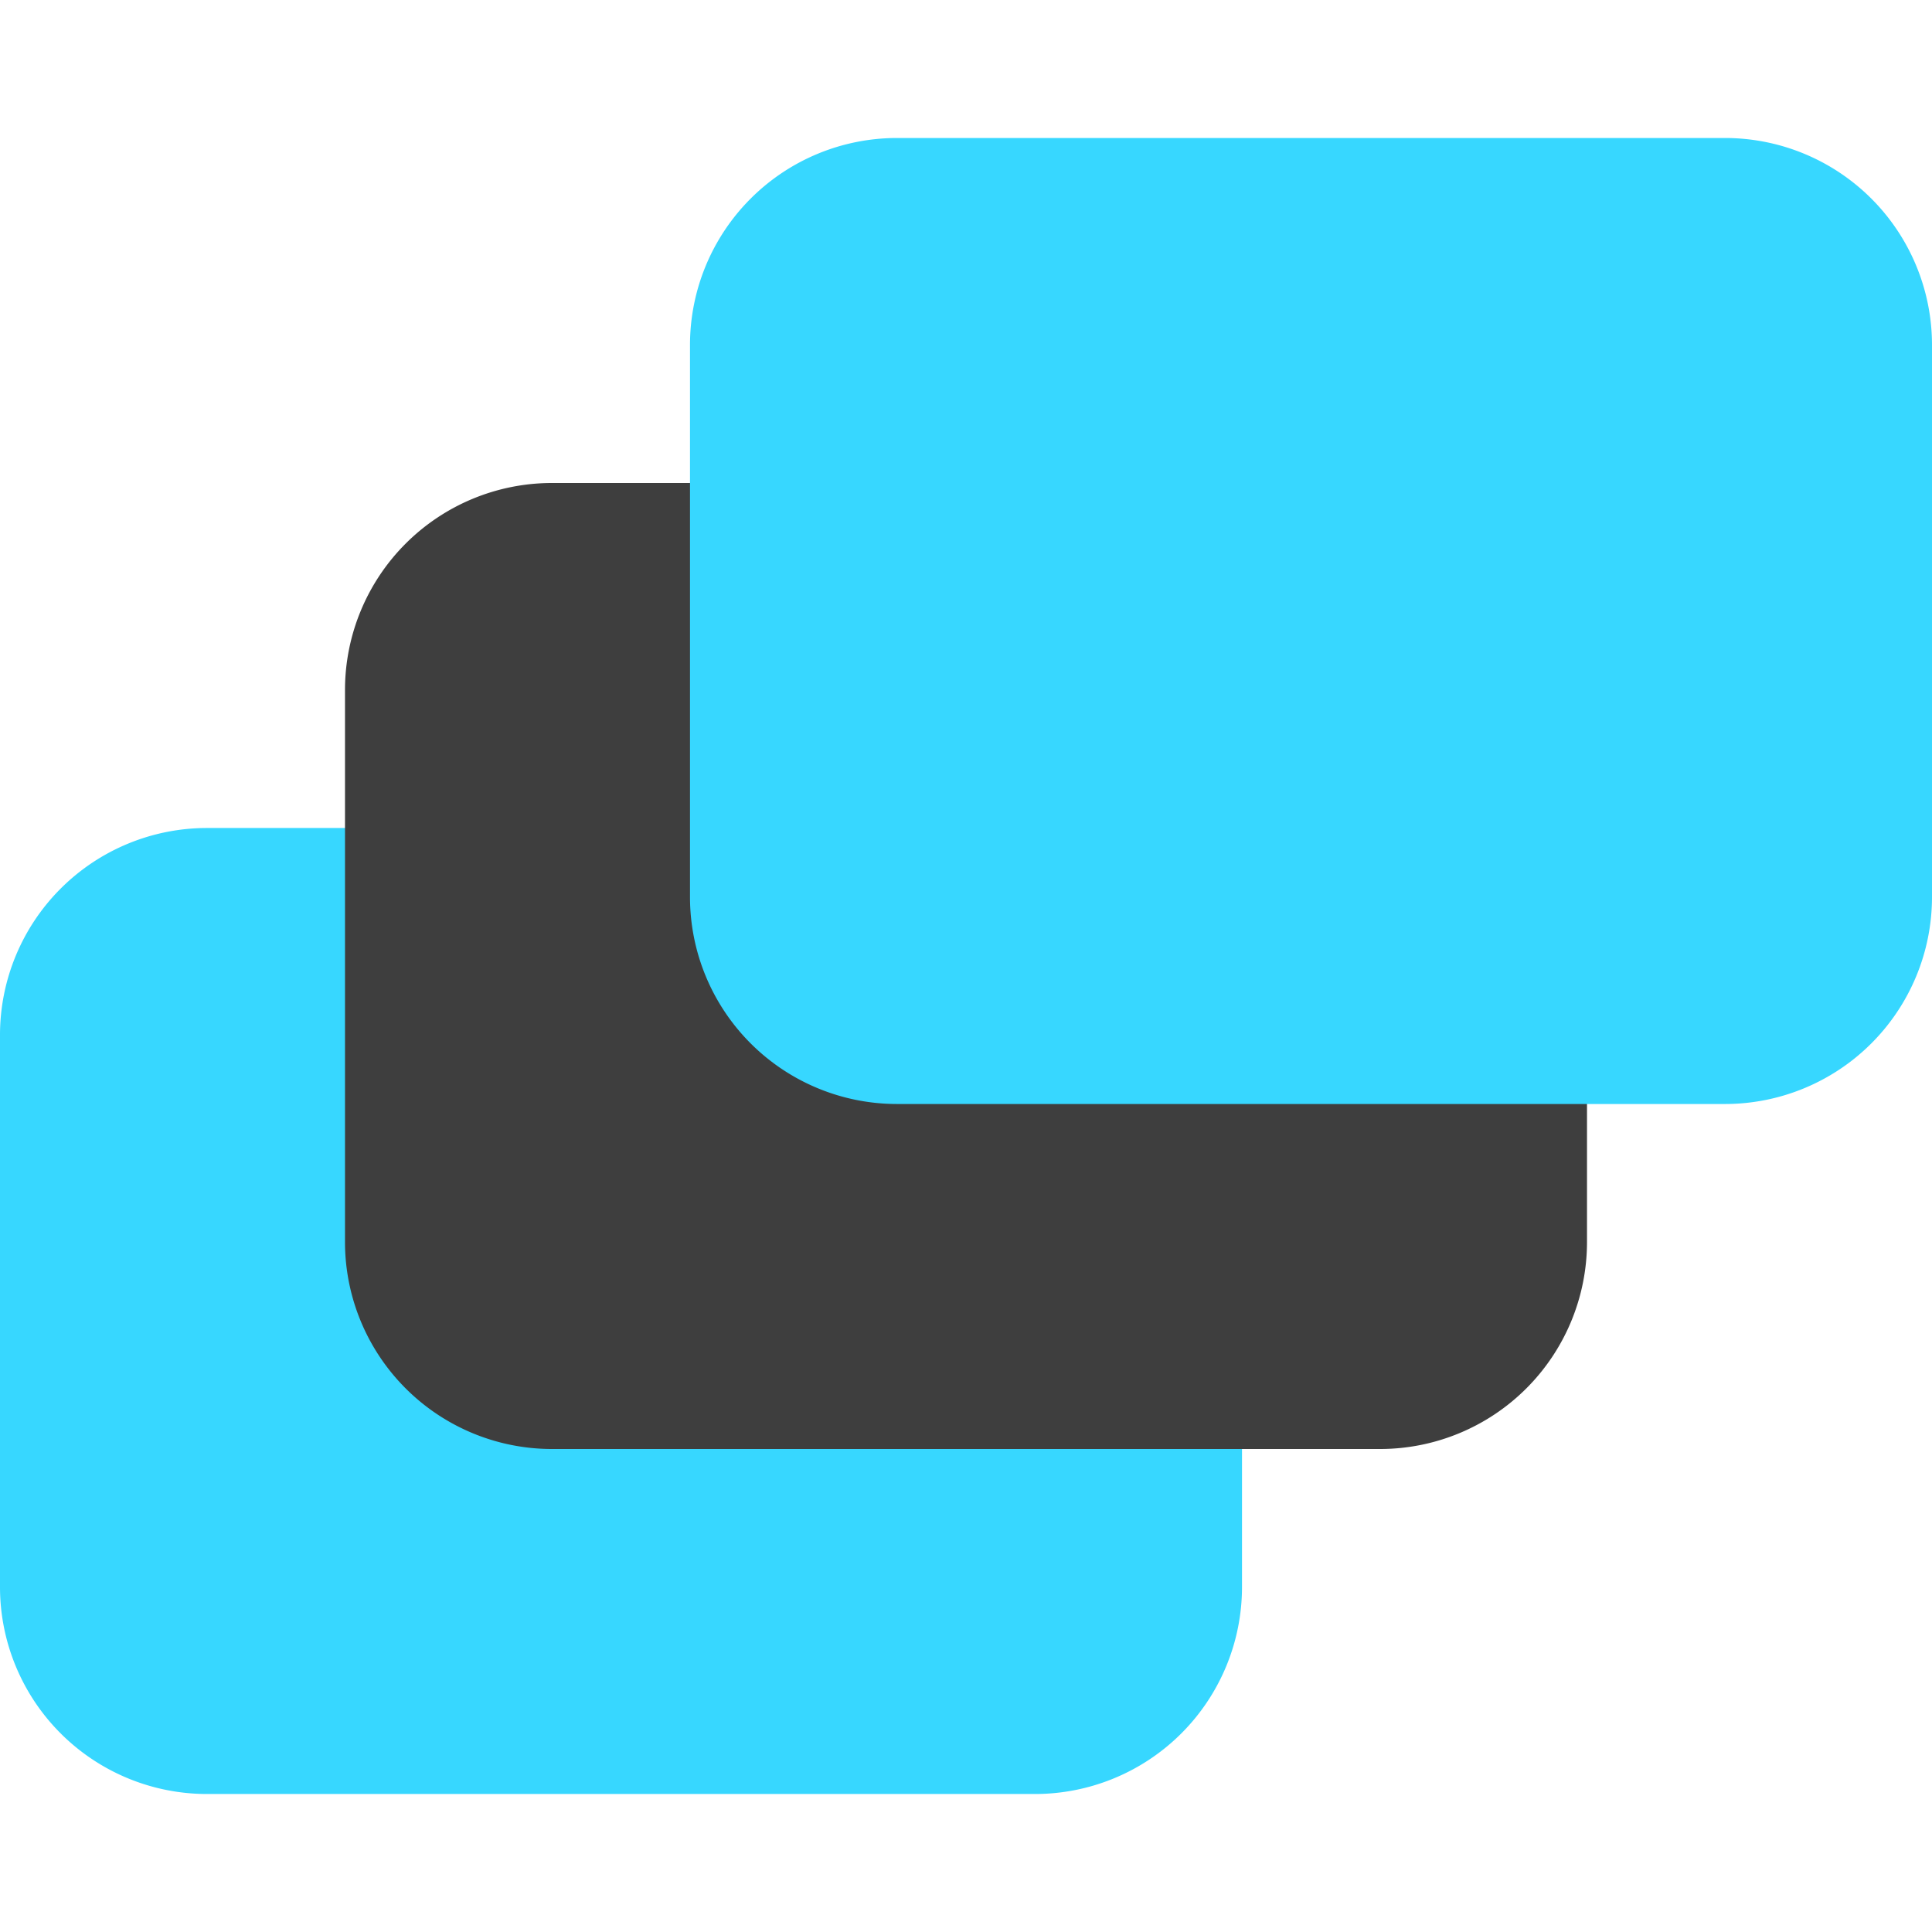 <svg xmlns="http://www.w3.org/2000/svg" fill="none" viewBox="0 0 14 14"><g id="layers-2--design-layer-layers-pile-stack-align"><path id="Rectangle 468" fill="#37d7ff" d="M0 7.5A1.5 1.5 0 0 1 1.5 6h6A1.5 1.5 0 0 1 9 7.5v4A1.5 1.5 0 0 1 7.5 13h-6A1.5 1.5 0 0 1 0 11.5v-4Z"></path><path id="Rectangle 467" fill="#3e3e3e" d="M2.5 5A1.5 1.5 0 0 1 4 3.5h6A1.5 1.5 0 0 1 11.5 5v4a1.5 1.5 0 0 1-1.5 1.5H4A1.5 1.5 0 0 1 2.5 9V5Z"></path><path id="Rectangle 466" fill="#37d7ff" d="M5 2.5A1.5 1.5 0 0 1 6.5 1h6A1.5 1.5 0 0 1 14 2.5v4A1.5 1.5 0 0 1 12.5 8h-6A1.5 1.5 0 0 1 5 6.5v-4Z"></path></g></svg>